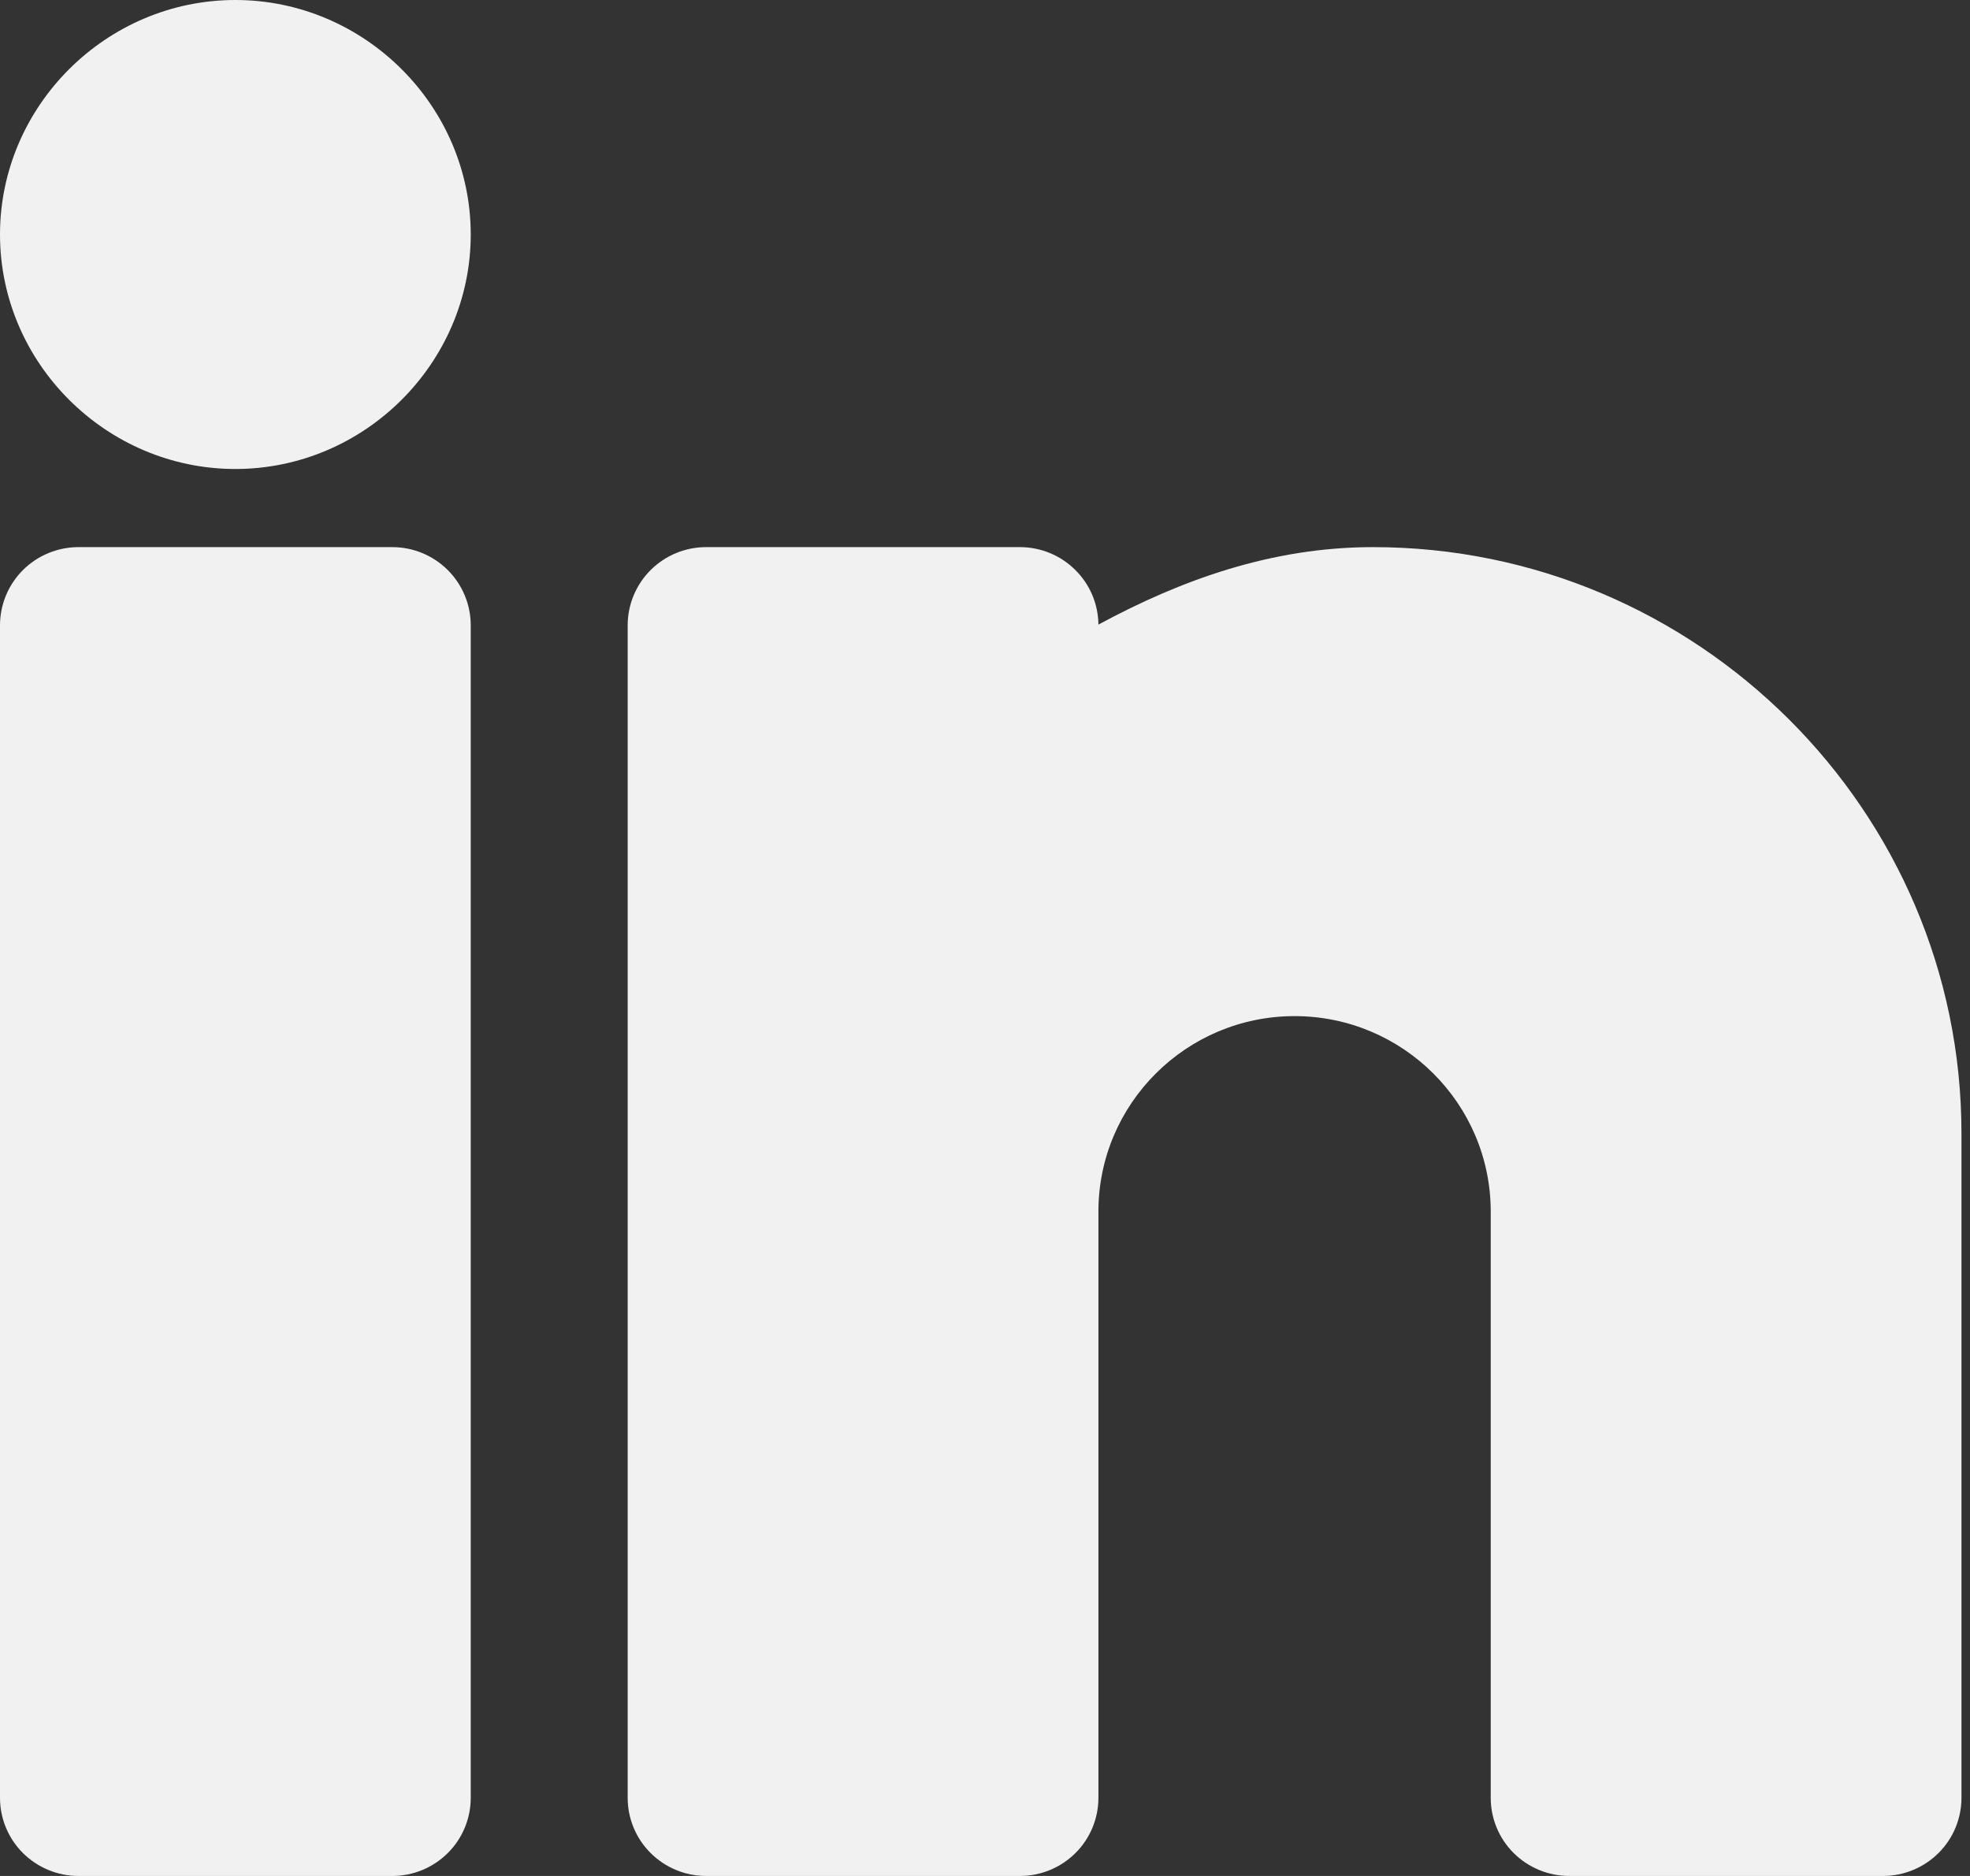 <svg width="21" height="20" viewBox="0 0 21 20" fill="none" xmlns="http://www.w3.org/2000/svg">
<rect x="0" y="0" width="21" height="20" fill="#333333" stroke="none"/>
<path d="M2.509 0C1.133 0 0 1.129 0 2.5C0 3.871 1.133 5 2.509 5C3.885 5 5.018 3.871 5.018 2.5C5.018 1.129 3.885 0 2.509 0ZM0.836 5.833C0.615 5.833 0.402 5.921 0.245 6.077C0.088 6.234 2.21777e-05 6.446 0 6.667V19.167C2.21777e-05 19.388 0.088 19.6 0.245 19.756C0.402 19.912 0.615 20 0.836 20H4.182C4.404 20 4.616 19.912 4.773 19.756C4.93 19.6 5.018 19.388 5.018 19.167V6.667C5.018 6.446 4.93 6.234 4.773 6.077C4.616 5.921 4.404 5.833 4.182 5.833H0.836ZM7.527 5.833C7.305 5.833 7.093 5.921 6.936 6.077C6.779 6.234 6.691 6.446 6.691 6.667V19.167C6.691 19.388 6.779 19.6 6.936 19.756C7.093 19.912 7.305 20 7.527 20H10.873C11.095 20 11.307 19.912 11.464 19.756C11.621 19.6 11.709 19.388 11.709 19.167V12.917C11.709 11.767 12.646 10.833 13.8 10.833C14.954 10.833 15.891 11.767 15.891 12.917V15V19.167C15.891 19.388 15.979 19.6 16.136 19.756C16.293 19.912 16.506 20 16.727 20H20.073C20.294 20 20.507 19.912 20.664 19.756C20.821 19.6 20.909 19.388 20.909 19.167V12.083C20.909 8.641 18.091 5.833 14.636 5.833C13.56 5.833 12.595 6.18 11.709 6.659C11.707 6.439 11.618 6.229 11.461 6.075C11.305 5.92 11.093 5.833 10.873 5.833H7.527Z" fill="#F1F1F1"/>
</svg>
